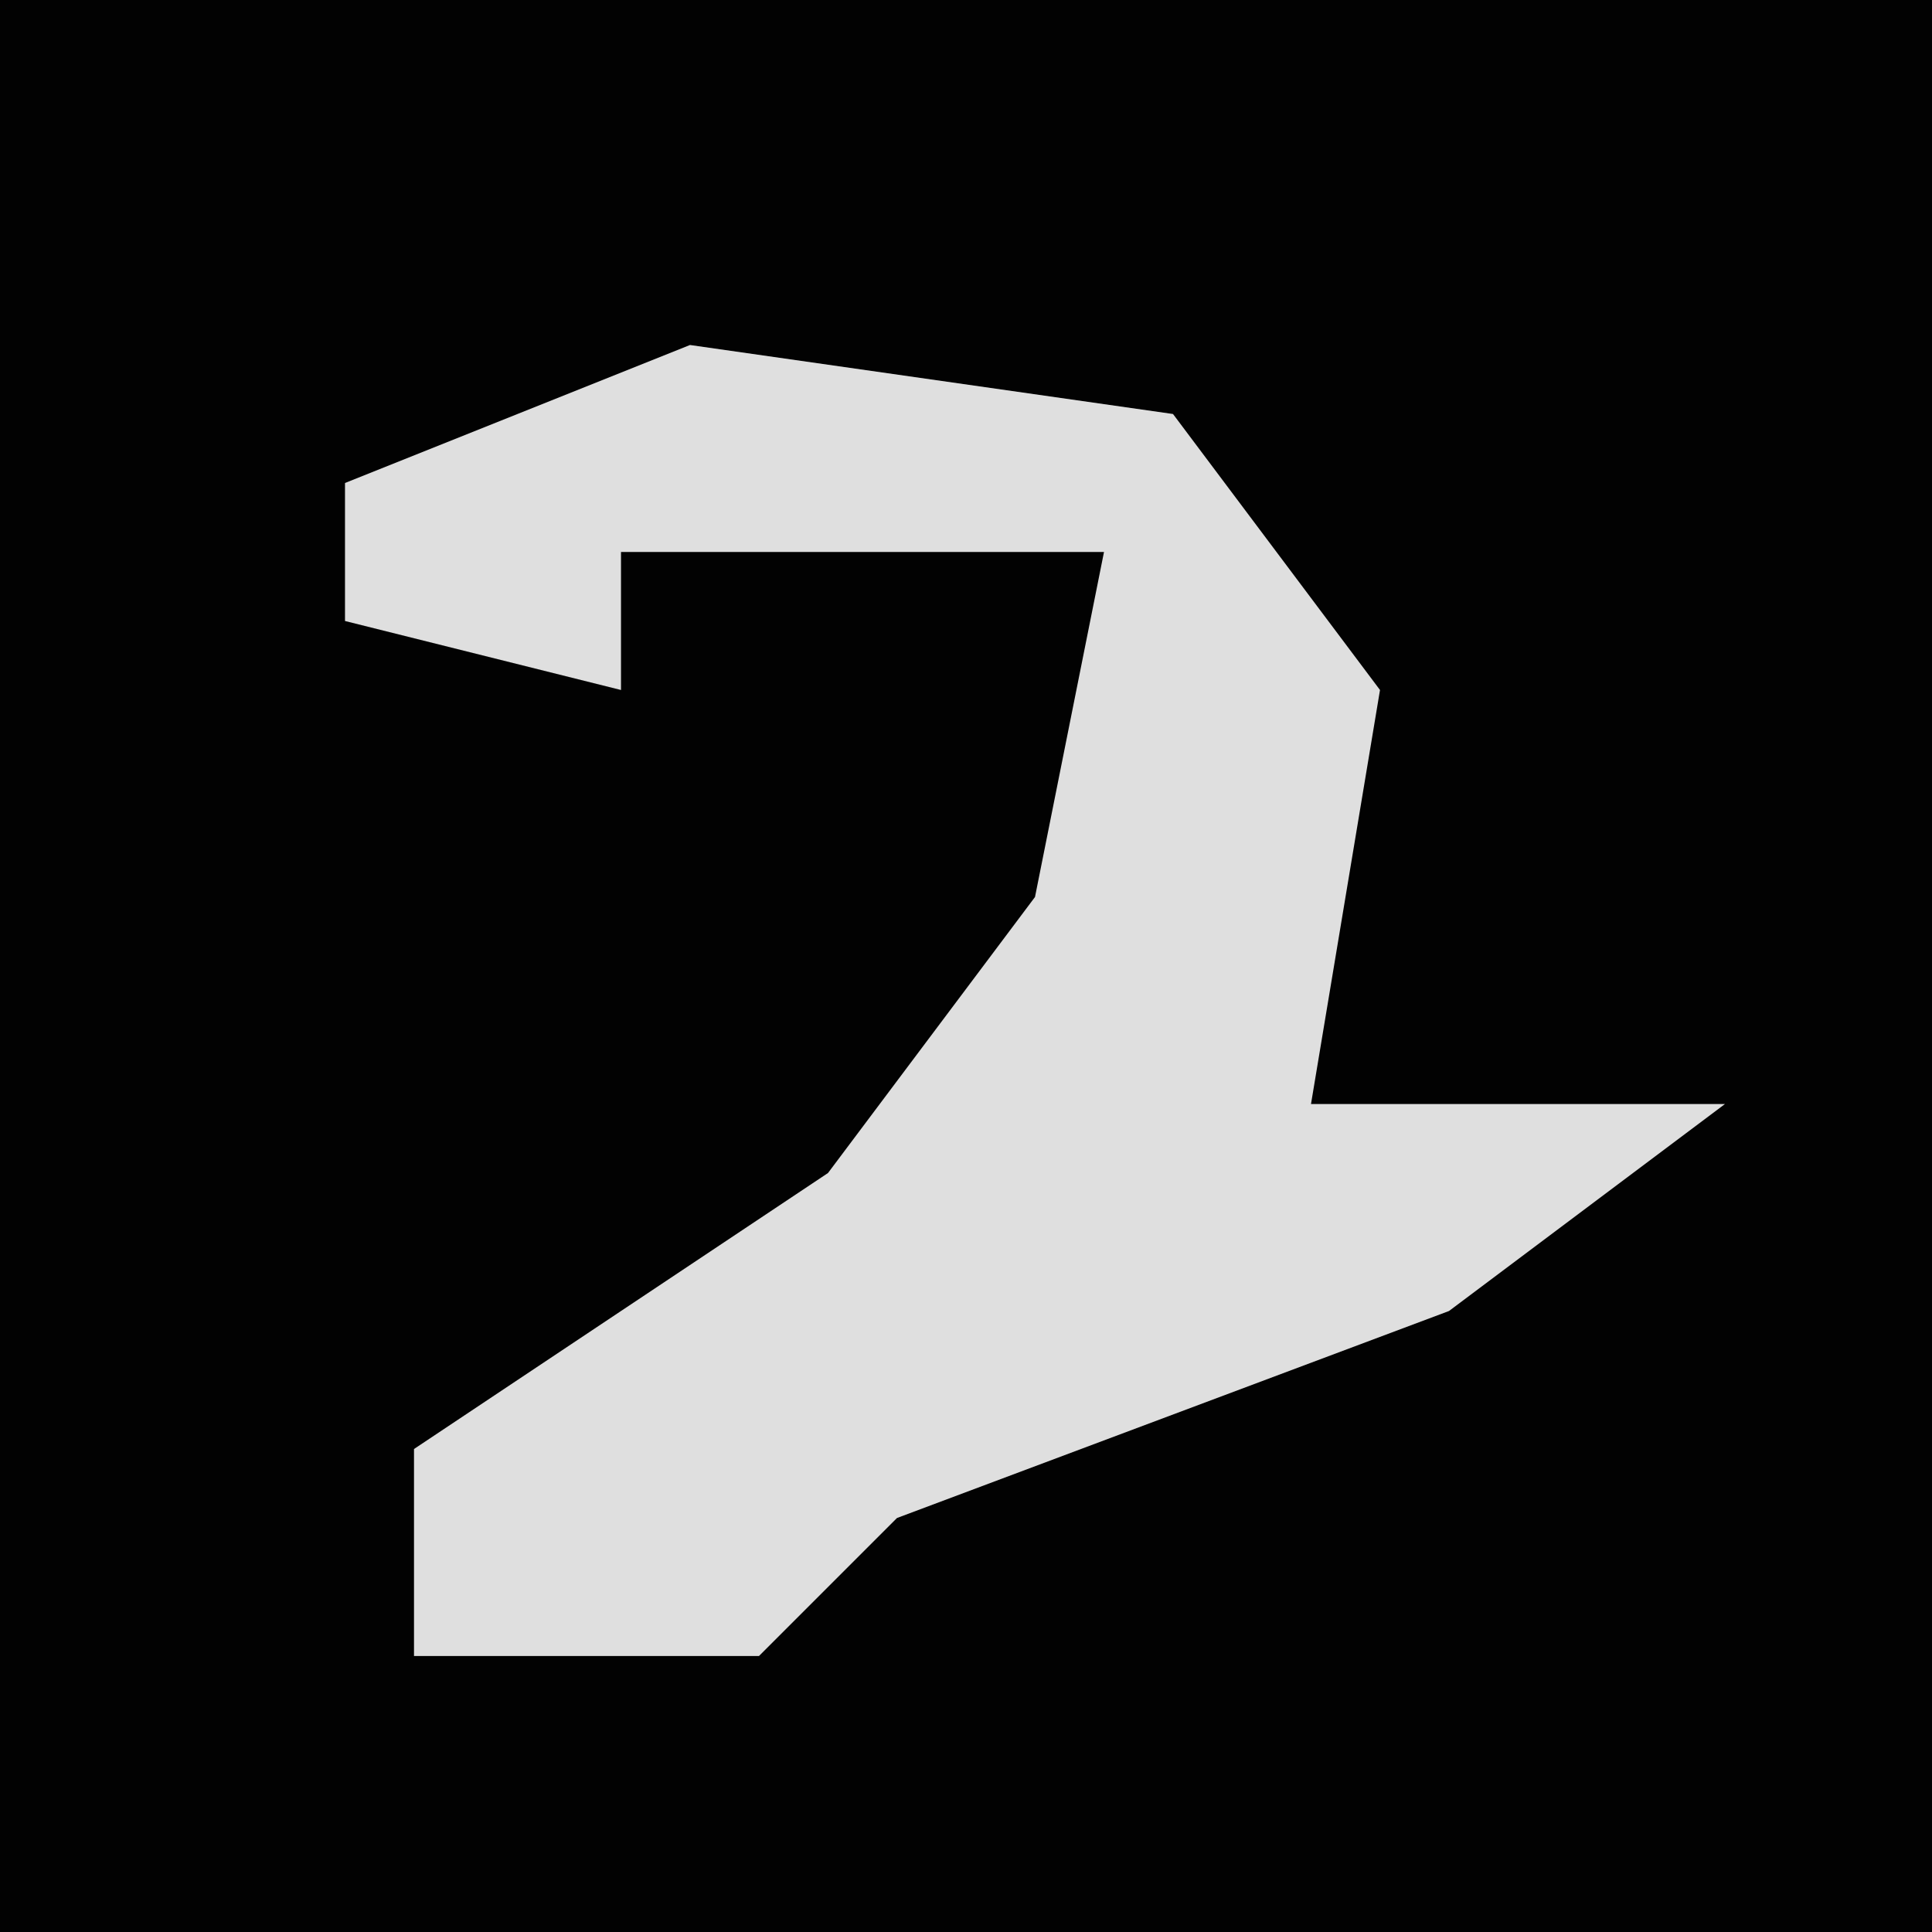 <?xml version="1.0" encoding="UTF-8"?>
<svg version="1.1" xmlns="http://www.w3.org/2000/svg" width="28" height="28">
<path d="M0,0 L28,0 L28,28 L0,28 Z " fill="#020202" transform="translate(0,0)"/>
<path d="M0,0 L7,1 L10,5 L9,11 L15,11 L11,14 L3,17 L1,19 L-4,19 L-4,16 L2,12 L5,8 L6,3 L-1,3 L-1,5 L-5,4 L-5,2 Z " fill="#DFDFDF" transform="translate(10,5)"/>
</svg>

